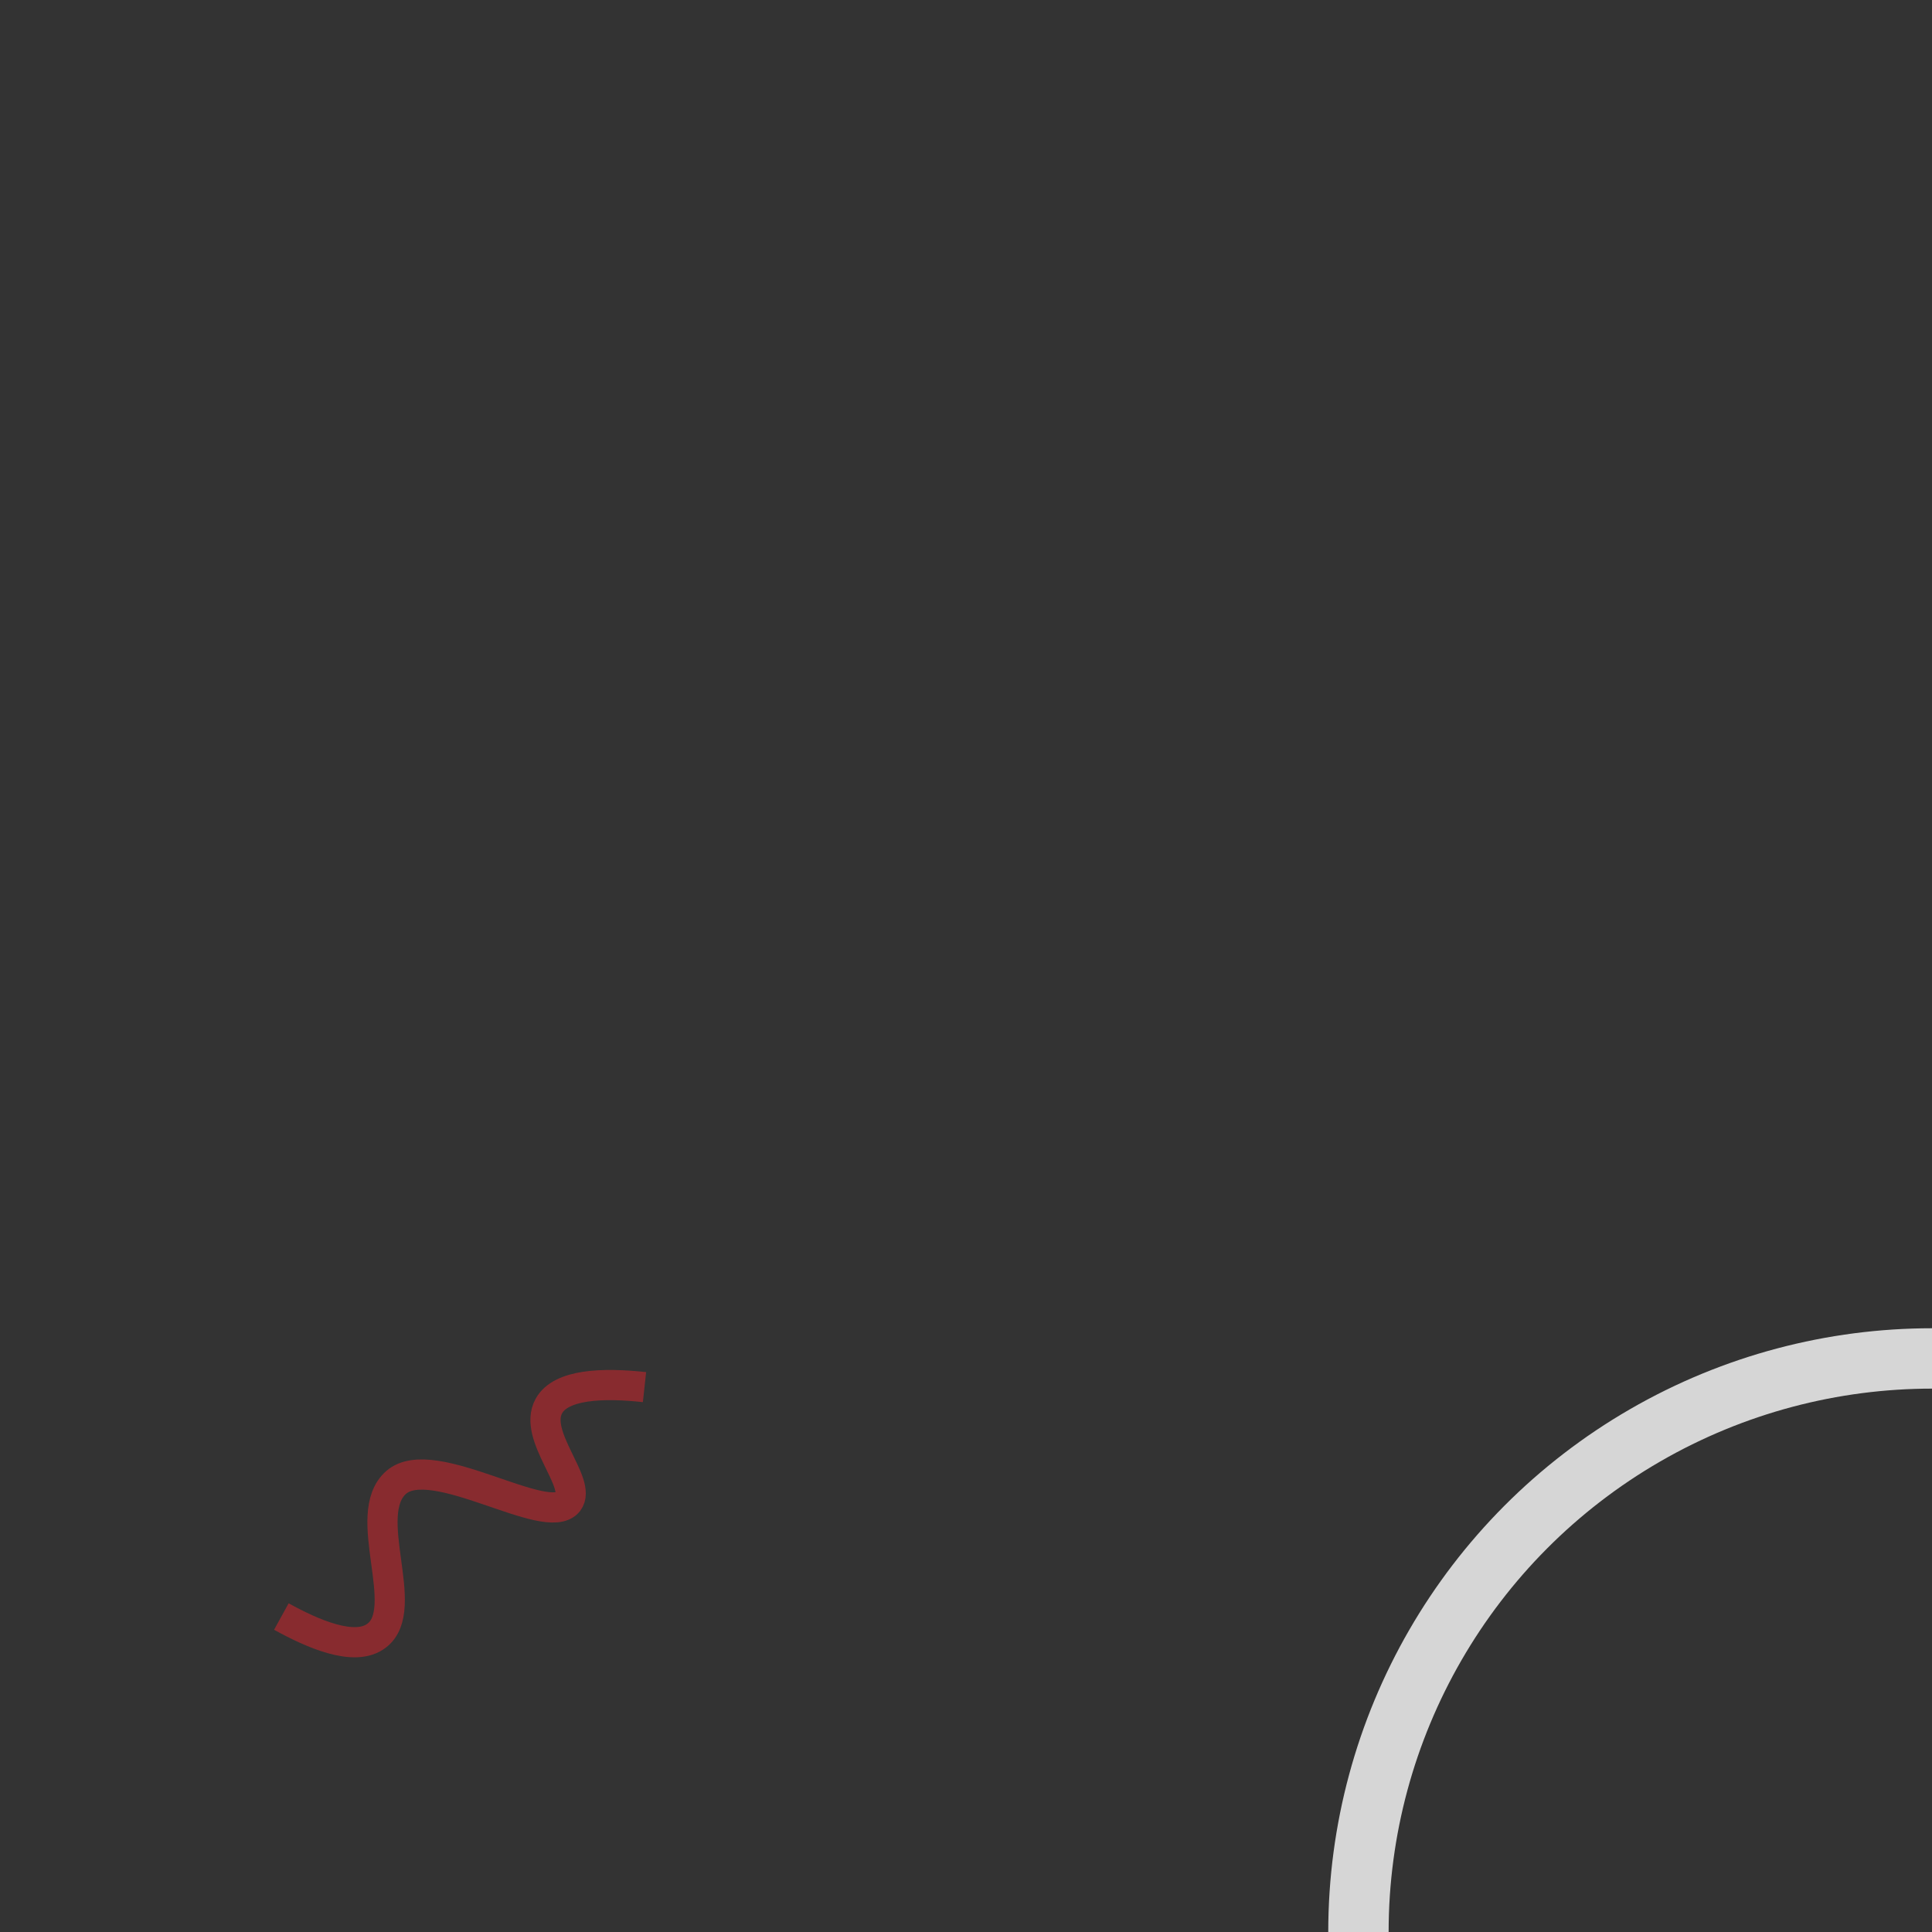 <svg xmlns="http://www.w3.org/2000/svg" width="64" height="64" viewBox="0 0 64 64"><rect x="0" y="0" width="64" height="64" fill="#333333" stroke="none"/><defs><style>.a,.b{fill:none;stroke-miterlimit:10;}.a{stroke:#fff;stroke-width:2px;opacity:0.8;}.b{stroke:#c1272d;opacity:0.6;}</style></defs><title>card-art1</title><circle class="a" cx="64" cy="64" r="19"/><path class="b" d="M9.32,53.55c1,.55,2.43,1.2,3.16.63,1.18-.9-.57-4,.64-5.07s5,1.52,5.7.64c.47-.62-1.18-2.18-.64-3.17.4-.73,1.79-.78,3.17-.63"/></svg>